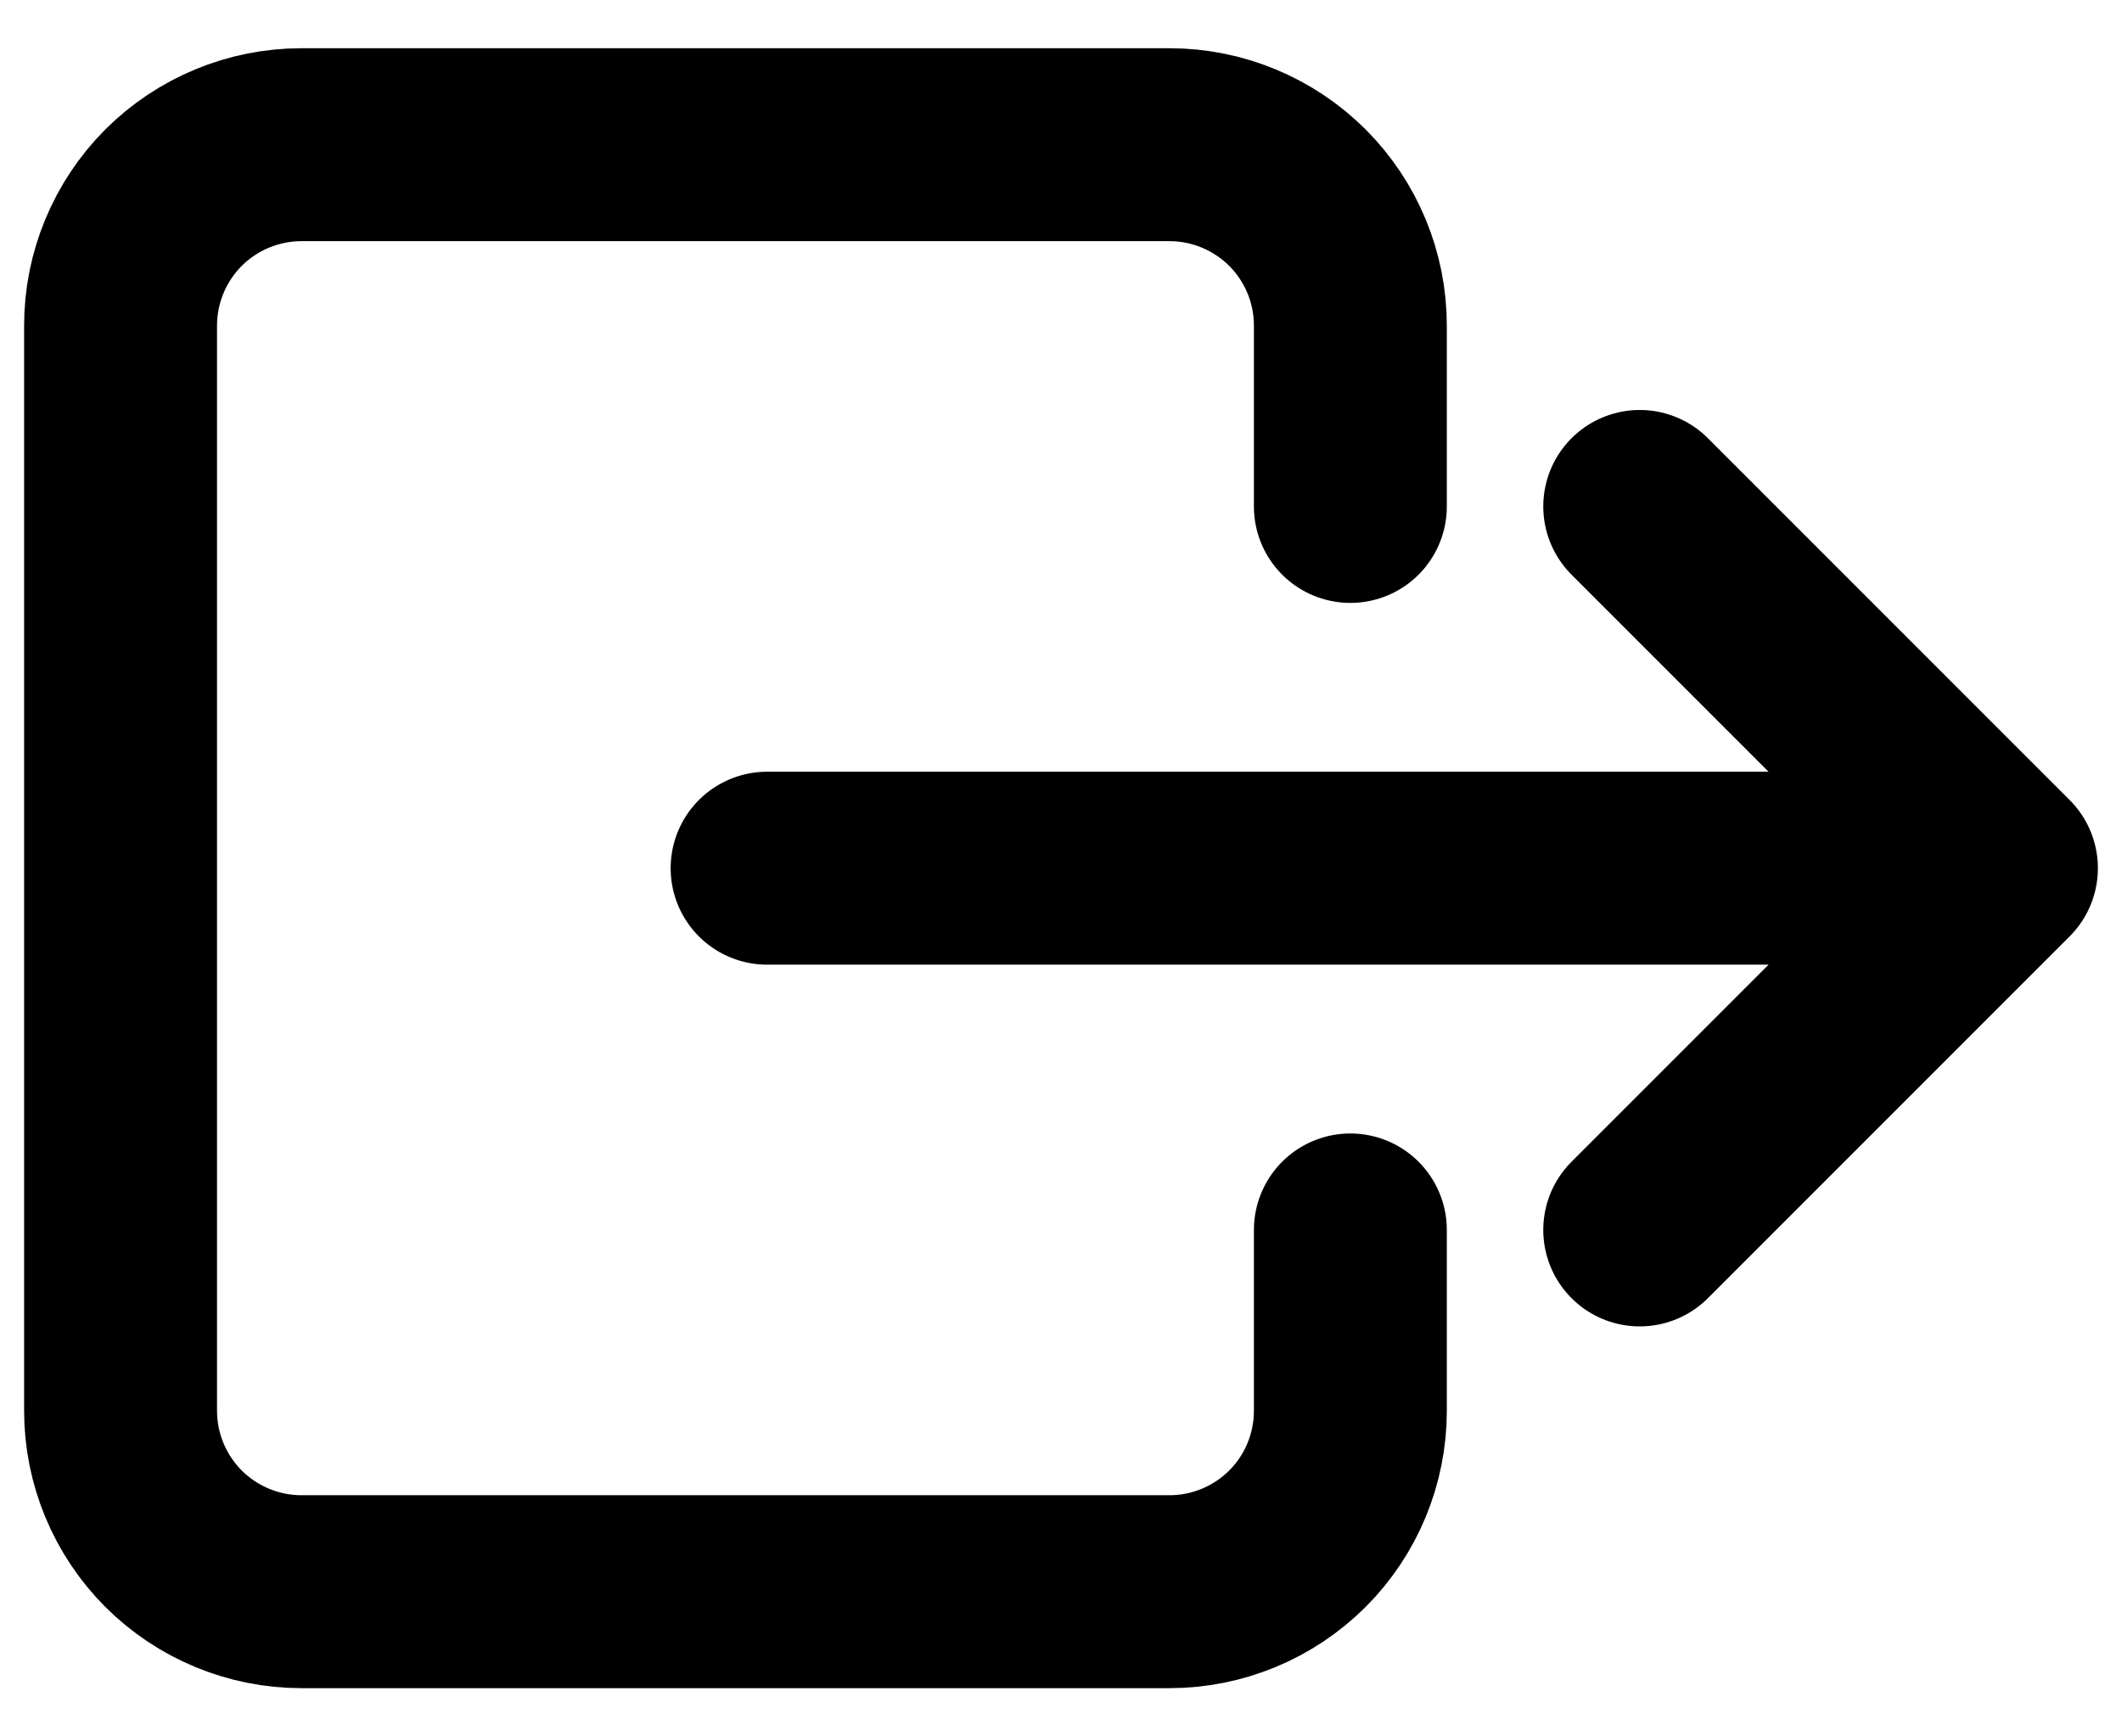 <svg width="22" height="18" viewBox="0 0 22 18" fill="none" xmlns="http://www.w3.org/2000/svg">
<path d="M14 5.25V3.375C14 2.878 13.803 2.401 13.451 2.049C13.099 1.698 12.622 1.5 12.125 1.5H3.125C2.628 1.5 2.151 1.698 1.799 2.049C1.448 2.401 1.25 2.878 1.25 3.375V14.625C1.25 15.122 1.448 15.599 1.799 15.951C2.151 16.302 2.628 16.5 3.125 16.5H12.125C12.622 16.5 13.099 16.302 13.451 15.951C13.803 15.599 14 15.122 14 14.625V12.75M17 5.25L20.75 9M20.75 9L17 12.75M20.75 9H7.953" stroke="black" stroke-width="2" stroke-linecap="round" stroke-linejoin="round"/>
</svg>
